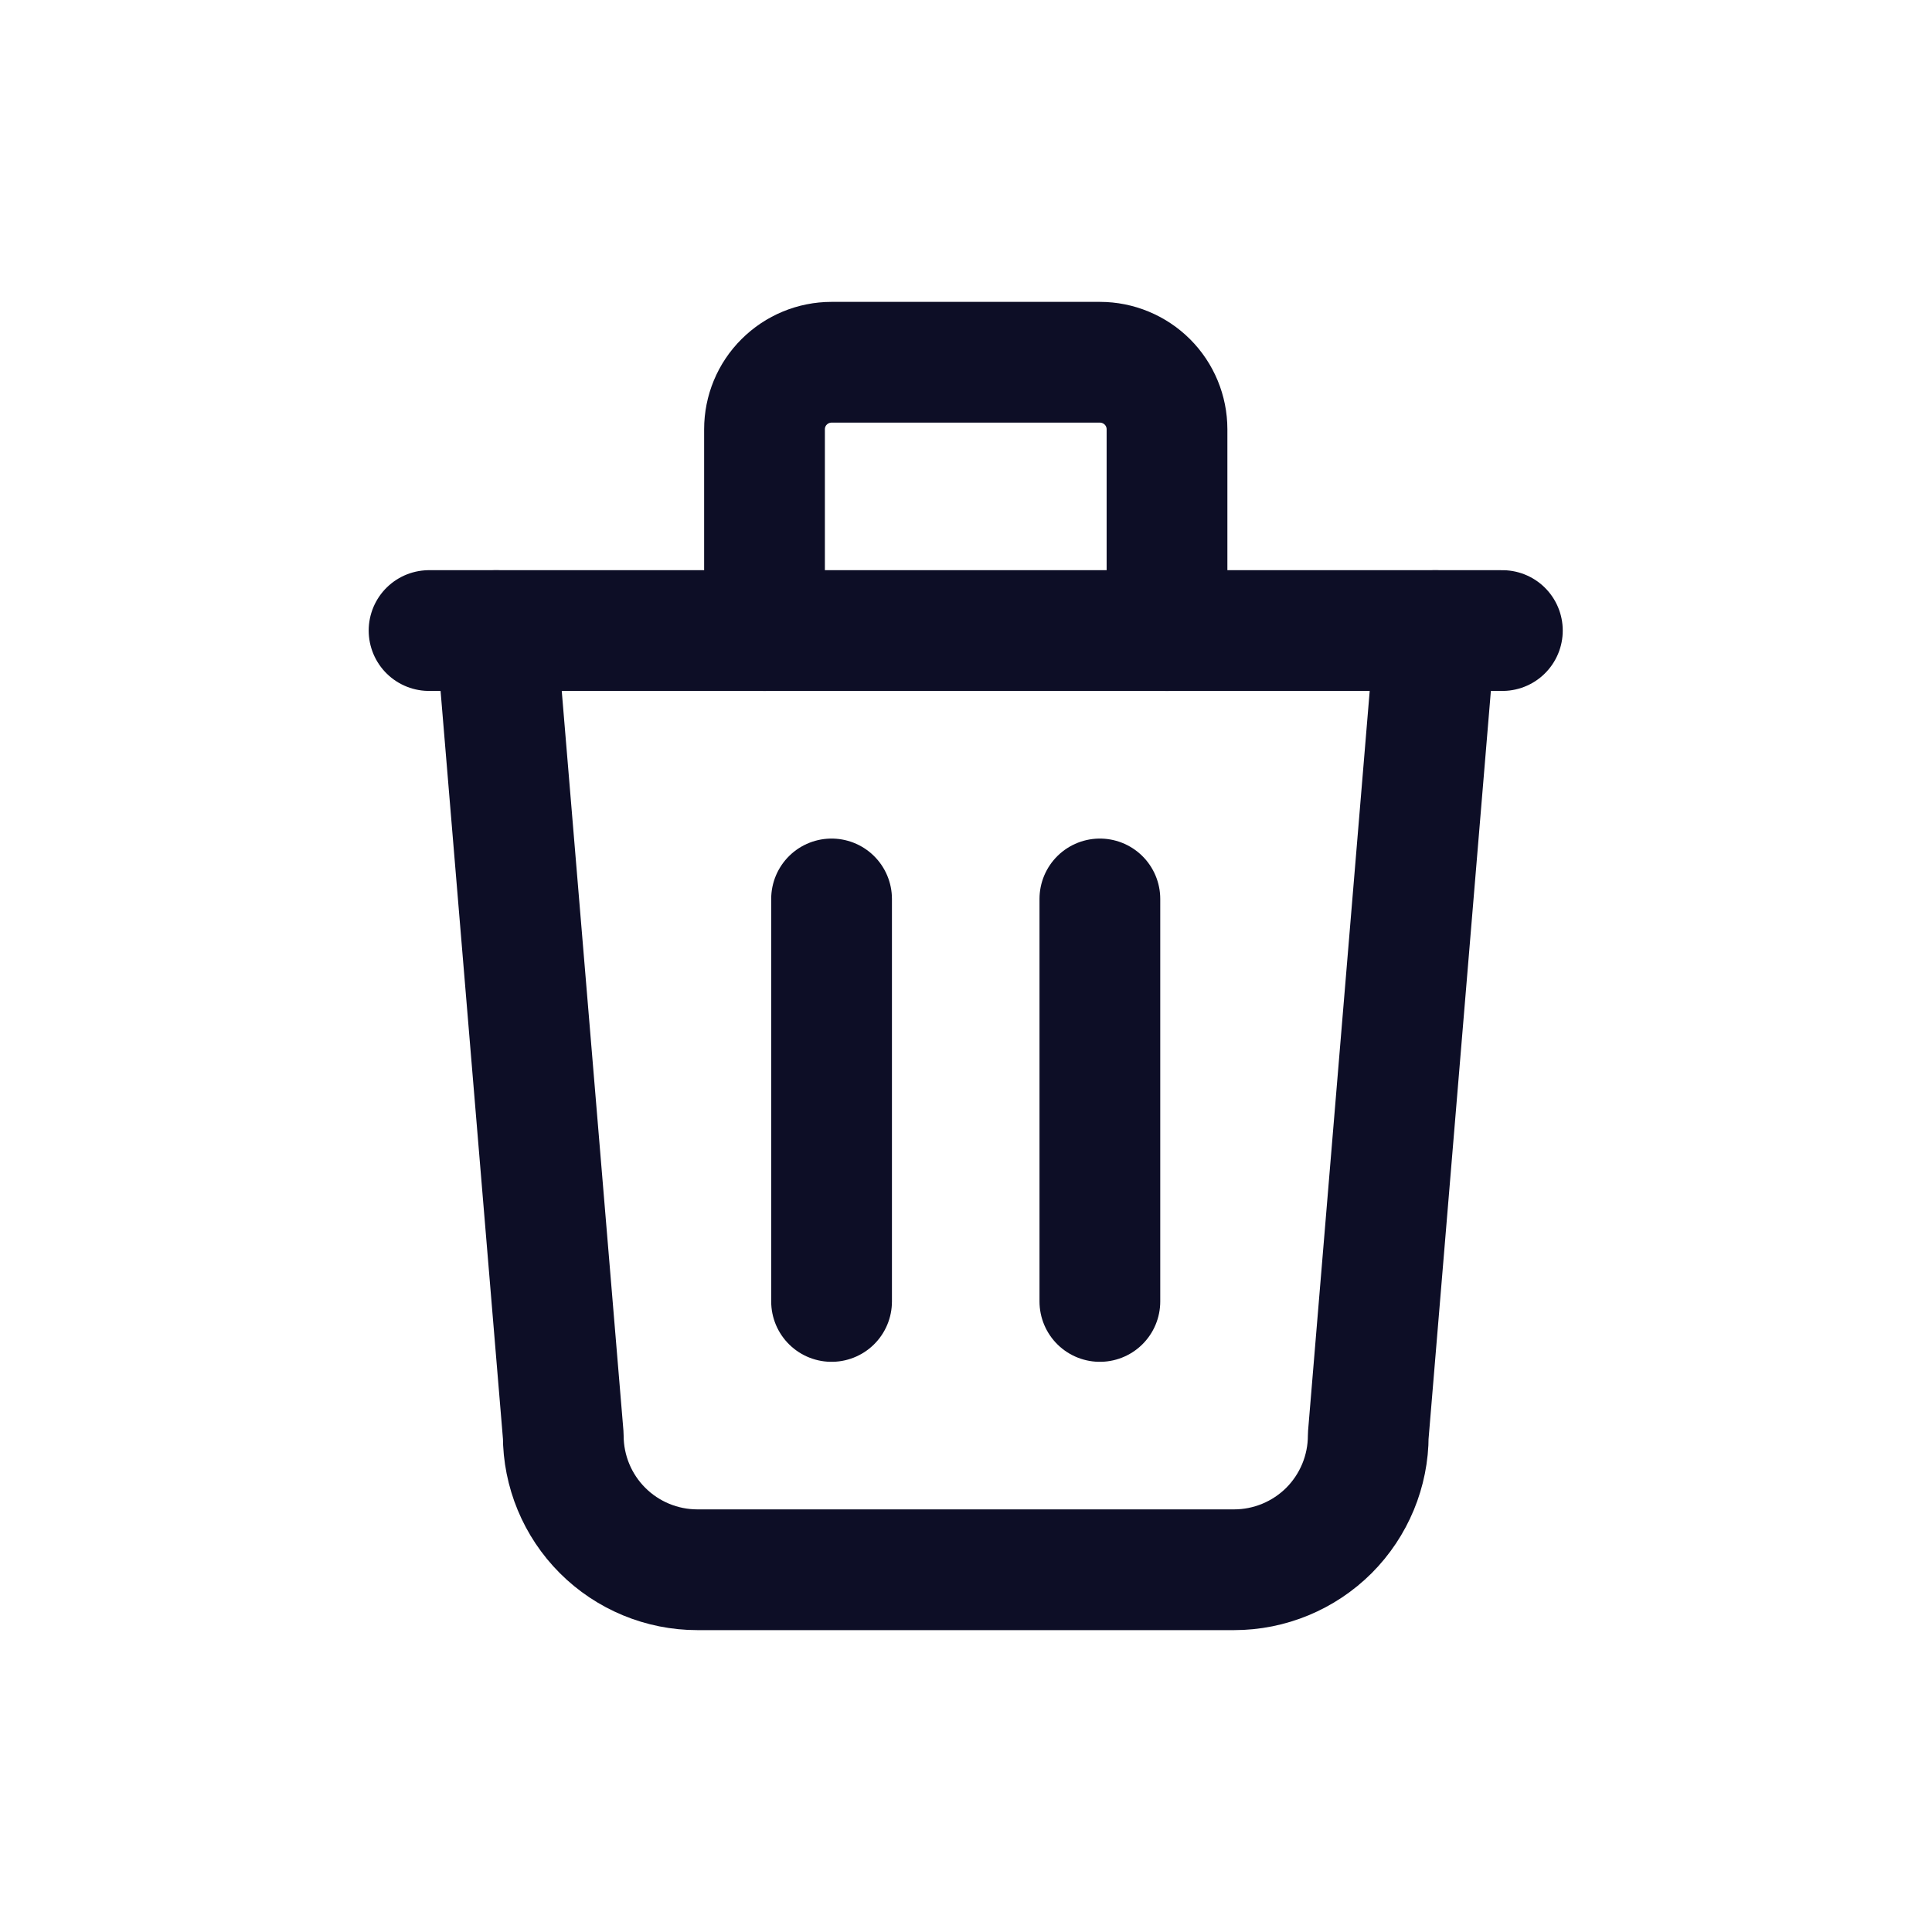 <svg width="24" height="24" viewBox="0 0 24 24" fill="none" xmlns="http://www.w3.org/2000/svg">
<path d="M5.33 7.833H18.663" stroke="#0D0E26" stroke-width="1.5" stroke-linecap="round" stroke-linejoin="round"/>
<path d="M10.33 11.167V16.167" stroke="#0D0E26" stroke-width="1.5" stroke-linecap="round" stroke-linejoin="round"/>
<path d="M13.663 11.167V16.167" stroke="#0D0E26" stroke-width="1.5" stroke-linecap="round" stroke-linejoin="round"/>
<path d="M6.163 7.833L6.997 17.833C6.997 18.275 7.172 18.699 7.485 19.012C7.797 19.324 8.221 19.5 8.663 19.5H15.33C15.772 19.5 16.196 19.324 16.509 19.012C16.821 18.699 16.997 18.275 16.997 17.833L17.83 7.833" stroke="#0D0E26" stroke-width="1.5" stroke-linecap="round" stroke-linejoin="round"/>
<path d="M9.497 7.833V5.333C9.497 5.112 9.584 4.9 9.741 4.744C9.897 4.588 10.109 4.5 10.33 4.5H13.663C13.884 4.5 14.096 4.588 14.253 4.744C14.409 4.9 14.497 5.112 14.497 5.333V7.833" stroke="#0D0E26" stroke-width="1.5" stroke-linecap="round" stroke-linejoin="round"/>
</svg>
